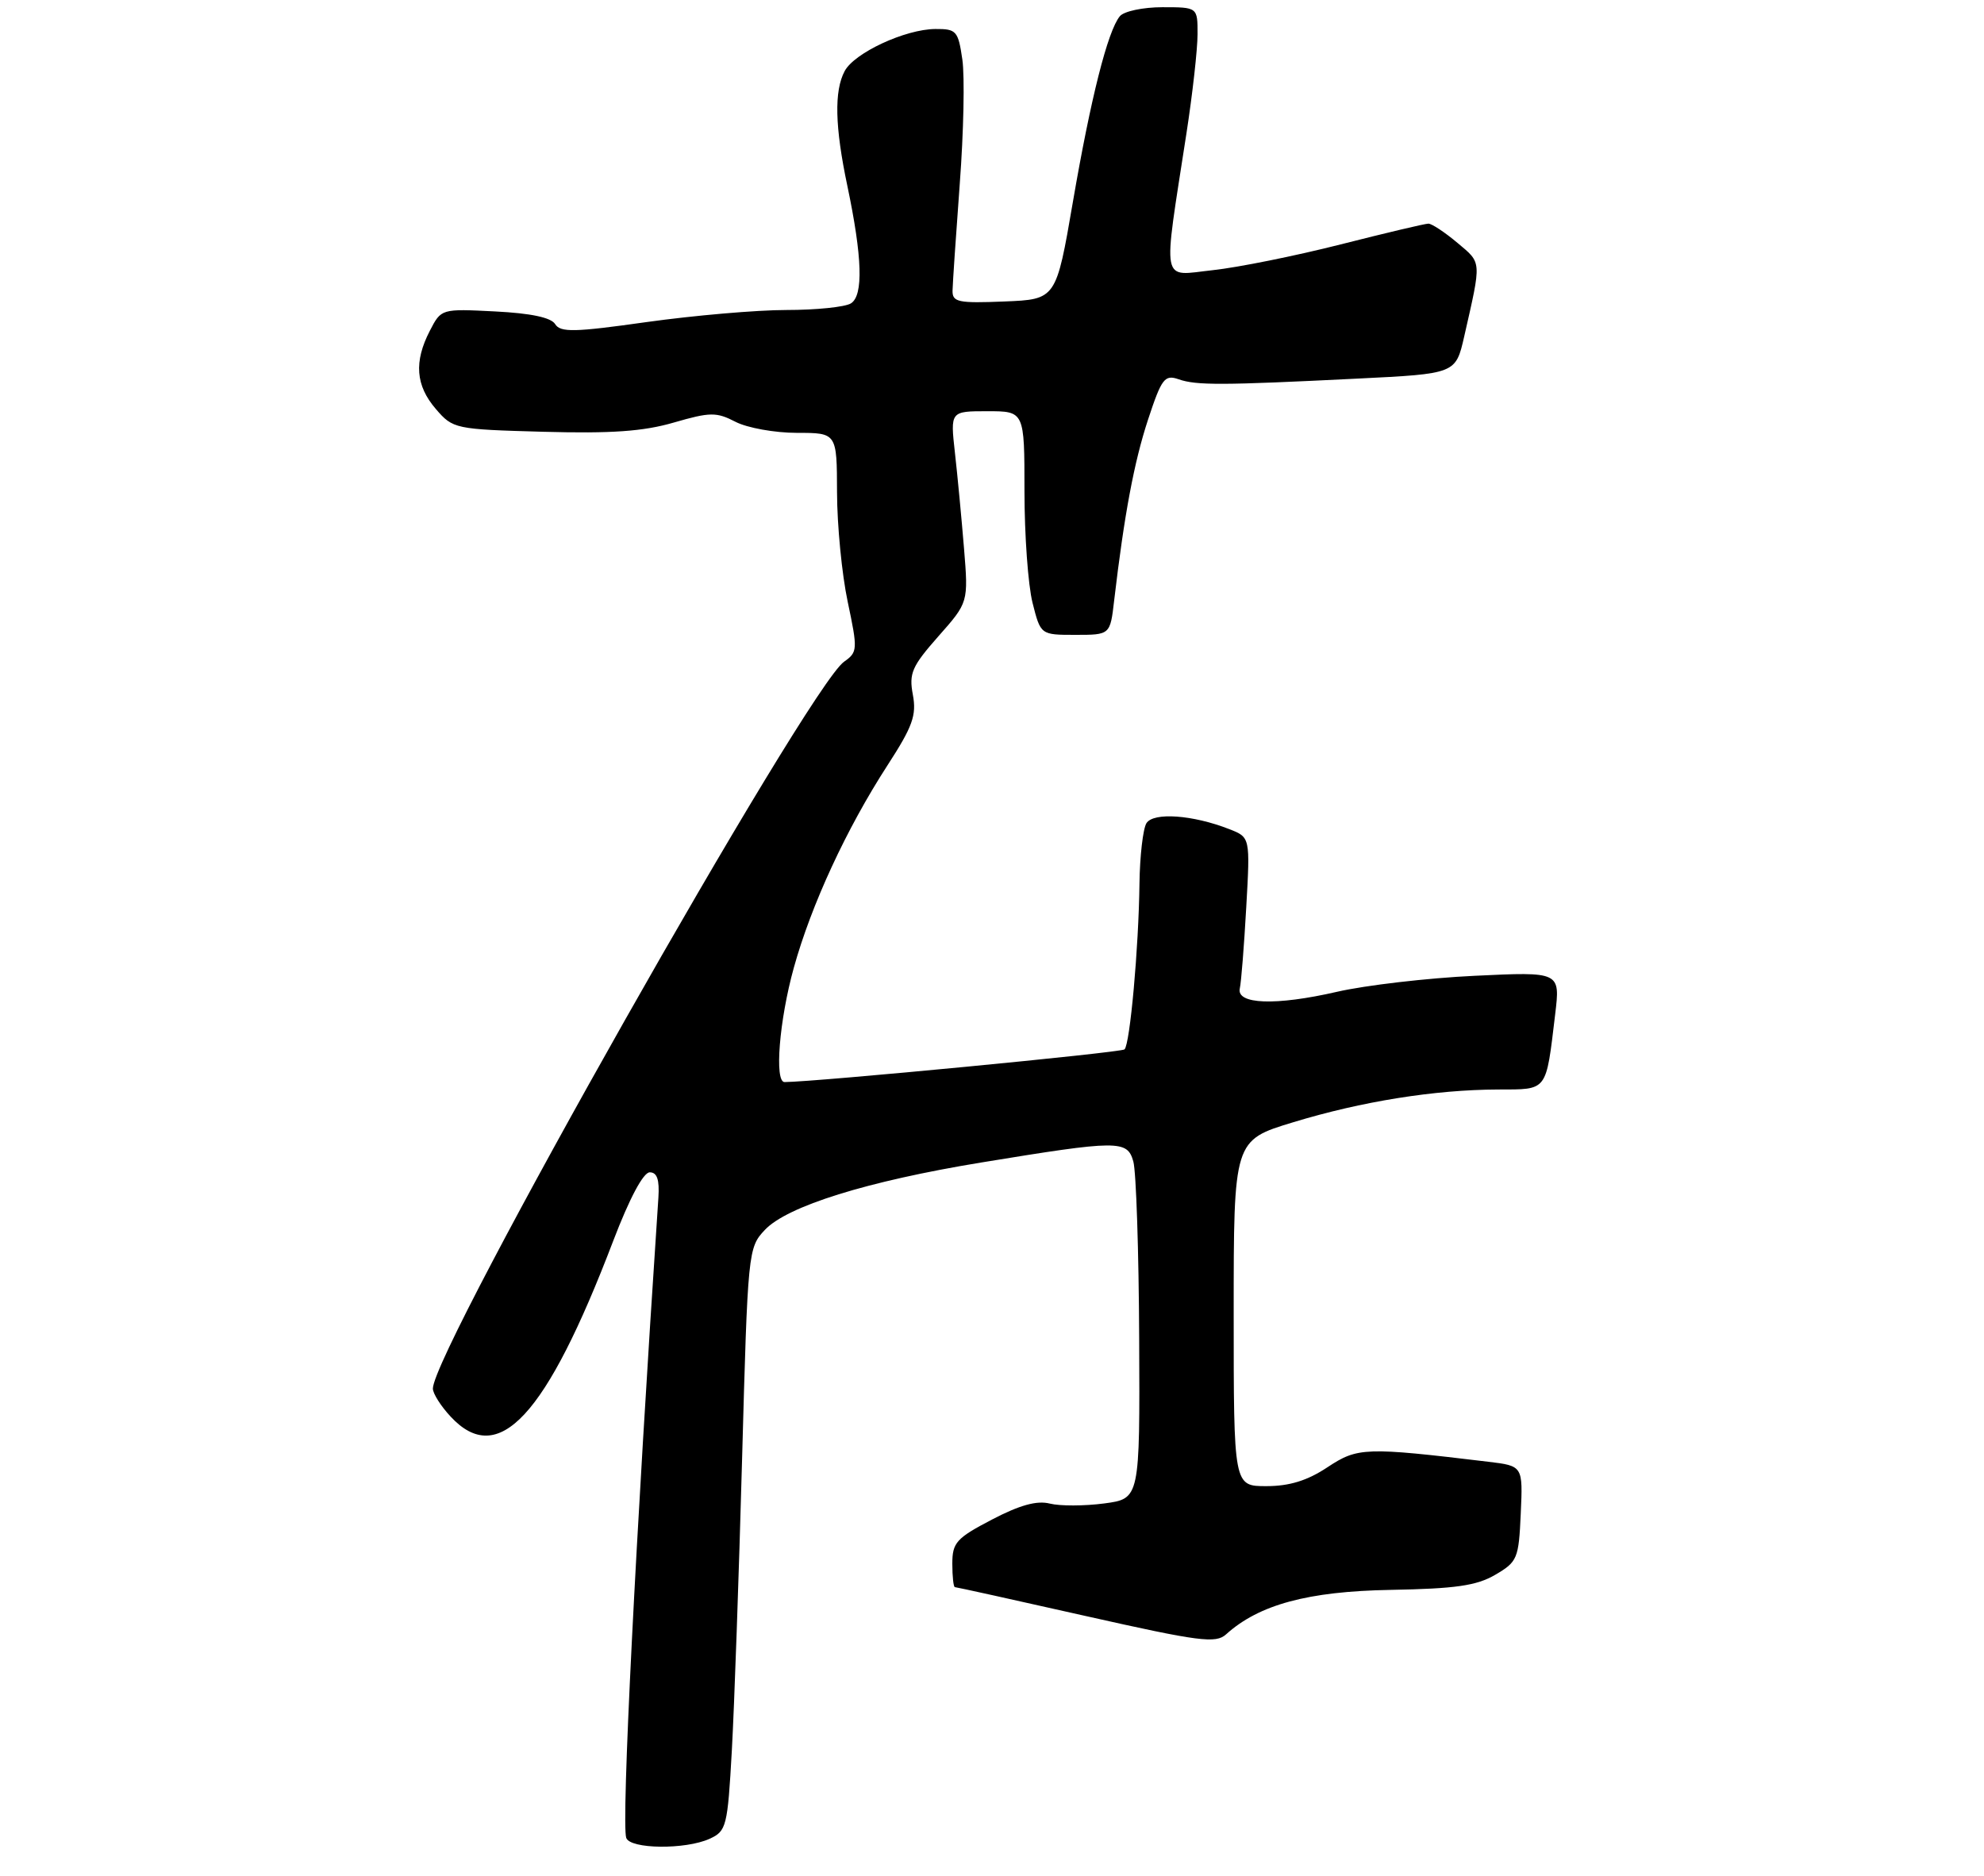 <?xml version="1.0" encoding="UTF-8" standalone="no"?>
<!DOCTYPE svg PUBLIC "-//W3C//DTD SVG 1.1//EN" "http://www.w3.org/Graphics/SVG/1.1/DTD/svg11.dtd" >
<svg xmlns="http://www.w3.org/2000/svg" xmlns:xlink="http://www.w3.org/1999/xlink" version="1.1" viewBox="0 0 275 260">
 <g >
 <path fill="currentColor"
d=" M 98.36 254.88 C 100.69 253.82 100.85 253.20 101.44 242.63 C 101.78 236.51 102.42 218.34 102.86 202.25 C 103.65 173.40 103.69 172.95 106.02 170.48 C 109.11 167.19 120.22 163.73 136.00 161.14 C 155.05 158.02 156.25 158.01 157.09 161.00 C 157.48 162.38 157.85 173.45 157.90 185.62 C 158.00 207.74 158.00 207.74 153.04 208.40 C 150.31 208.76 146.93 208.77 145.52 208.42 C 143.72 207.96 141.33 208.63 137.48 210.64 C 132.56 213.21 132.00 213.83 132.00 216.75 C 132.00 218.54 132.16 220.00 132.36 220.00 C 132.55 220.00 140.73 221.80 150.52 224.01 C 166.27 227.55 168.52 227.84 169.95 226.54 C 174.51 222.42 181.30 220.58 192.75 220.38 C 201.73 220.22 204.67 219.80 207.25 218.29 C 210.33 216.49 210.51 216.06 210.79 209.80 C 211.09 203.20 211.09 203.20 206.29 202.62 C 189.24 200.57 188.19 200.61 184.00 203.38 C 181.20 205.24 178.72 206.00 175.52 206.00 C 171.00 206.00 171.00 206.00 171.00 182.03 C 171.00 158.06 171.00 158.06 179.25 155.56 C 188.77 152.66 198.87 151.05 207.64 151.02 C 214.58 151.00 214.26 151.42 215.56 140.60 C 216.27 134.69 216.27 134.69 204.38 135.26 C 197.85 135.57 189.26 136.57 185.31 137.48 C 176.83 139.43 171.33 139.23 171.85 137.00 C 172.04 136.18 172.44 131.13 172.74 125.78 C 173.29 116.06 173.29 116.06 170.39 114.93 C 165.34 112.95 159.89 112.56 158.91 114.10 C 158.43 114.87 157.99 118.65 157.94 122.50 C 157.83 131.41 156.63 144.70 155.87 145.46 C 155.44 145.90 113.26 149.95 108.75 149.99 C 107.32 150.01 108.01 141.42 110.03 134.14 C 112.45 125.42 117.32 114.88 123.01 106.09 C 126.51 100.69 127.06 99.15 126.53 96.30 C 125.97 93.33 126.40 92.36 130.06 88.21 C 134.23 83.50 134.23 83.50 133.62 76.00 C 133.28 71.88 132.72 65.91 132.36 62.75 C 131.72 57.00 131.72 57.00 136.86 57.00 C 142.00 57.00 142.00 57.00 142.00 68.06 C 142.00 74.14 142.50 81.11 143.12 83.56 C 144.24 88.00 144.24 88.00 149.06 88.00 C 153.88 88.00 153.88 88.00 154.43 83.25 C 155.83 71.33 157.20 64.02 159.13 58.16 C 161.01 52.46 161.43 51.90 163.36 52.57 C 165.82 53.43 169.27 53.42 188.14 52.48 C 201.77 51.81 201.77 51.81 202.95 46.65 C 205.37 36.00 205.41 36.52 202.01 33.66 C 200.27 32.20 198.46 31.00 197.99 31.00 C 197.52 31.00 192.04 32.30 185.82 33.88 C 179.59 35.46 171.62 37.07 168.10 37.45 C 160.83 38.23 161.15 39.91 164.45 18.50 C 165.30 13.00 165.99 6.81 165.99 4.75 C 166.00 1.00 166.00 1.00 161.12 1.00 C 158.44 1.00 155.78 1.56 155.22 2.25 C 153.54 4.29 151.18 13.62 148.71 28.00 C 146.39 41.50 146.39 41.50 139.20 41.79 C 132.82 42.05 132.00 41.88 132.03 40.29 C 132.05 39.31 132.50 32.65 133.03 25.50 C 133.57 18.35 133.73 10.59 133.39 8.25 C 132.81 4.28 132.57 4.00 129.64 4.02 C 125.48 4.05 118.43 7.32 117.08 9.85 C 115.61 12.60 115.72 17.56 117.45 25.76 C 119.53 35.66 119.69 40.95 117.95 42.05 C 117.15 42.56 113.12 42.97 109.00 42.97 C 104.88 42.97 96.17 43.73 89.65 44.64 C 79.62 46.06 77.68 46.10 76.95 44.93 C 76.39 44.01 73.57 43.42 68.63 43.17 C 61.16 42.79 61.16 42.79 59.58 45.85 C 57.36 50.14 57.61 53.44 60.41 56.69 C 62.78 59.45 63.06 59.51 75.31 59.85 C 84.73 60.11 89.18 59.80 93.40 58.57 C 98.44 57.11 99.29 57.10 101.95 58.47 C 103.57 59.31 107.40 60.00 110.45 60.00 C 116.00 60.00 116.00 60.00 116.02 68.25 C 116.03 72.79 116.69 79.61 117.50 83.42 C 118.90 90.05 118.88 90.39 117.00 91.72 C 111.98 95.23 60.00 187.13 60.00 192.48 C 60.00 193.16 61.10 194.90 62.45 196.35 C 69.08 203.51 75.70 196.37 85.00 172.00 C 87.25 166.11 89.17 162.50 90.06 162.50 C 91.08 162.50 91.42 163.52 91.26 166.00 C 88.07 213.78 86.12 252.67 86.80 254.75 C 87.32 256.32 95.01 256.41 98.36 254.88 Z "/>
</g>
</svg>